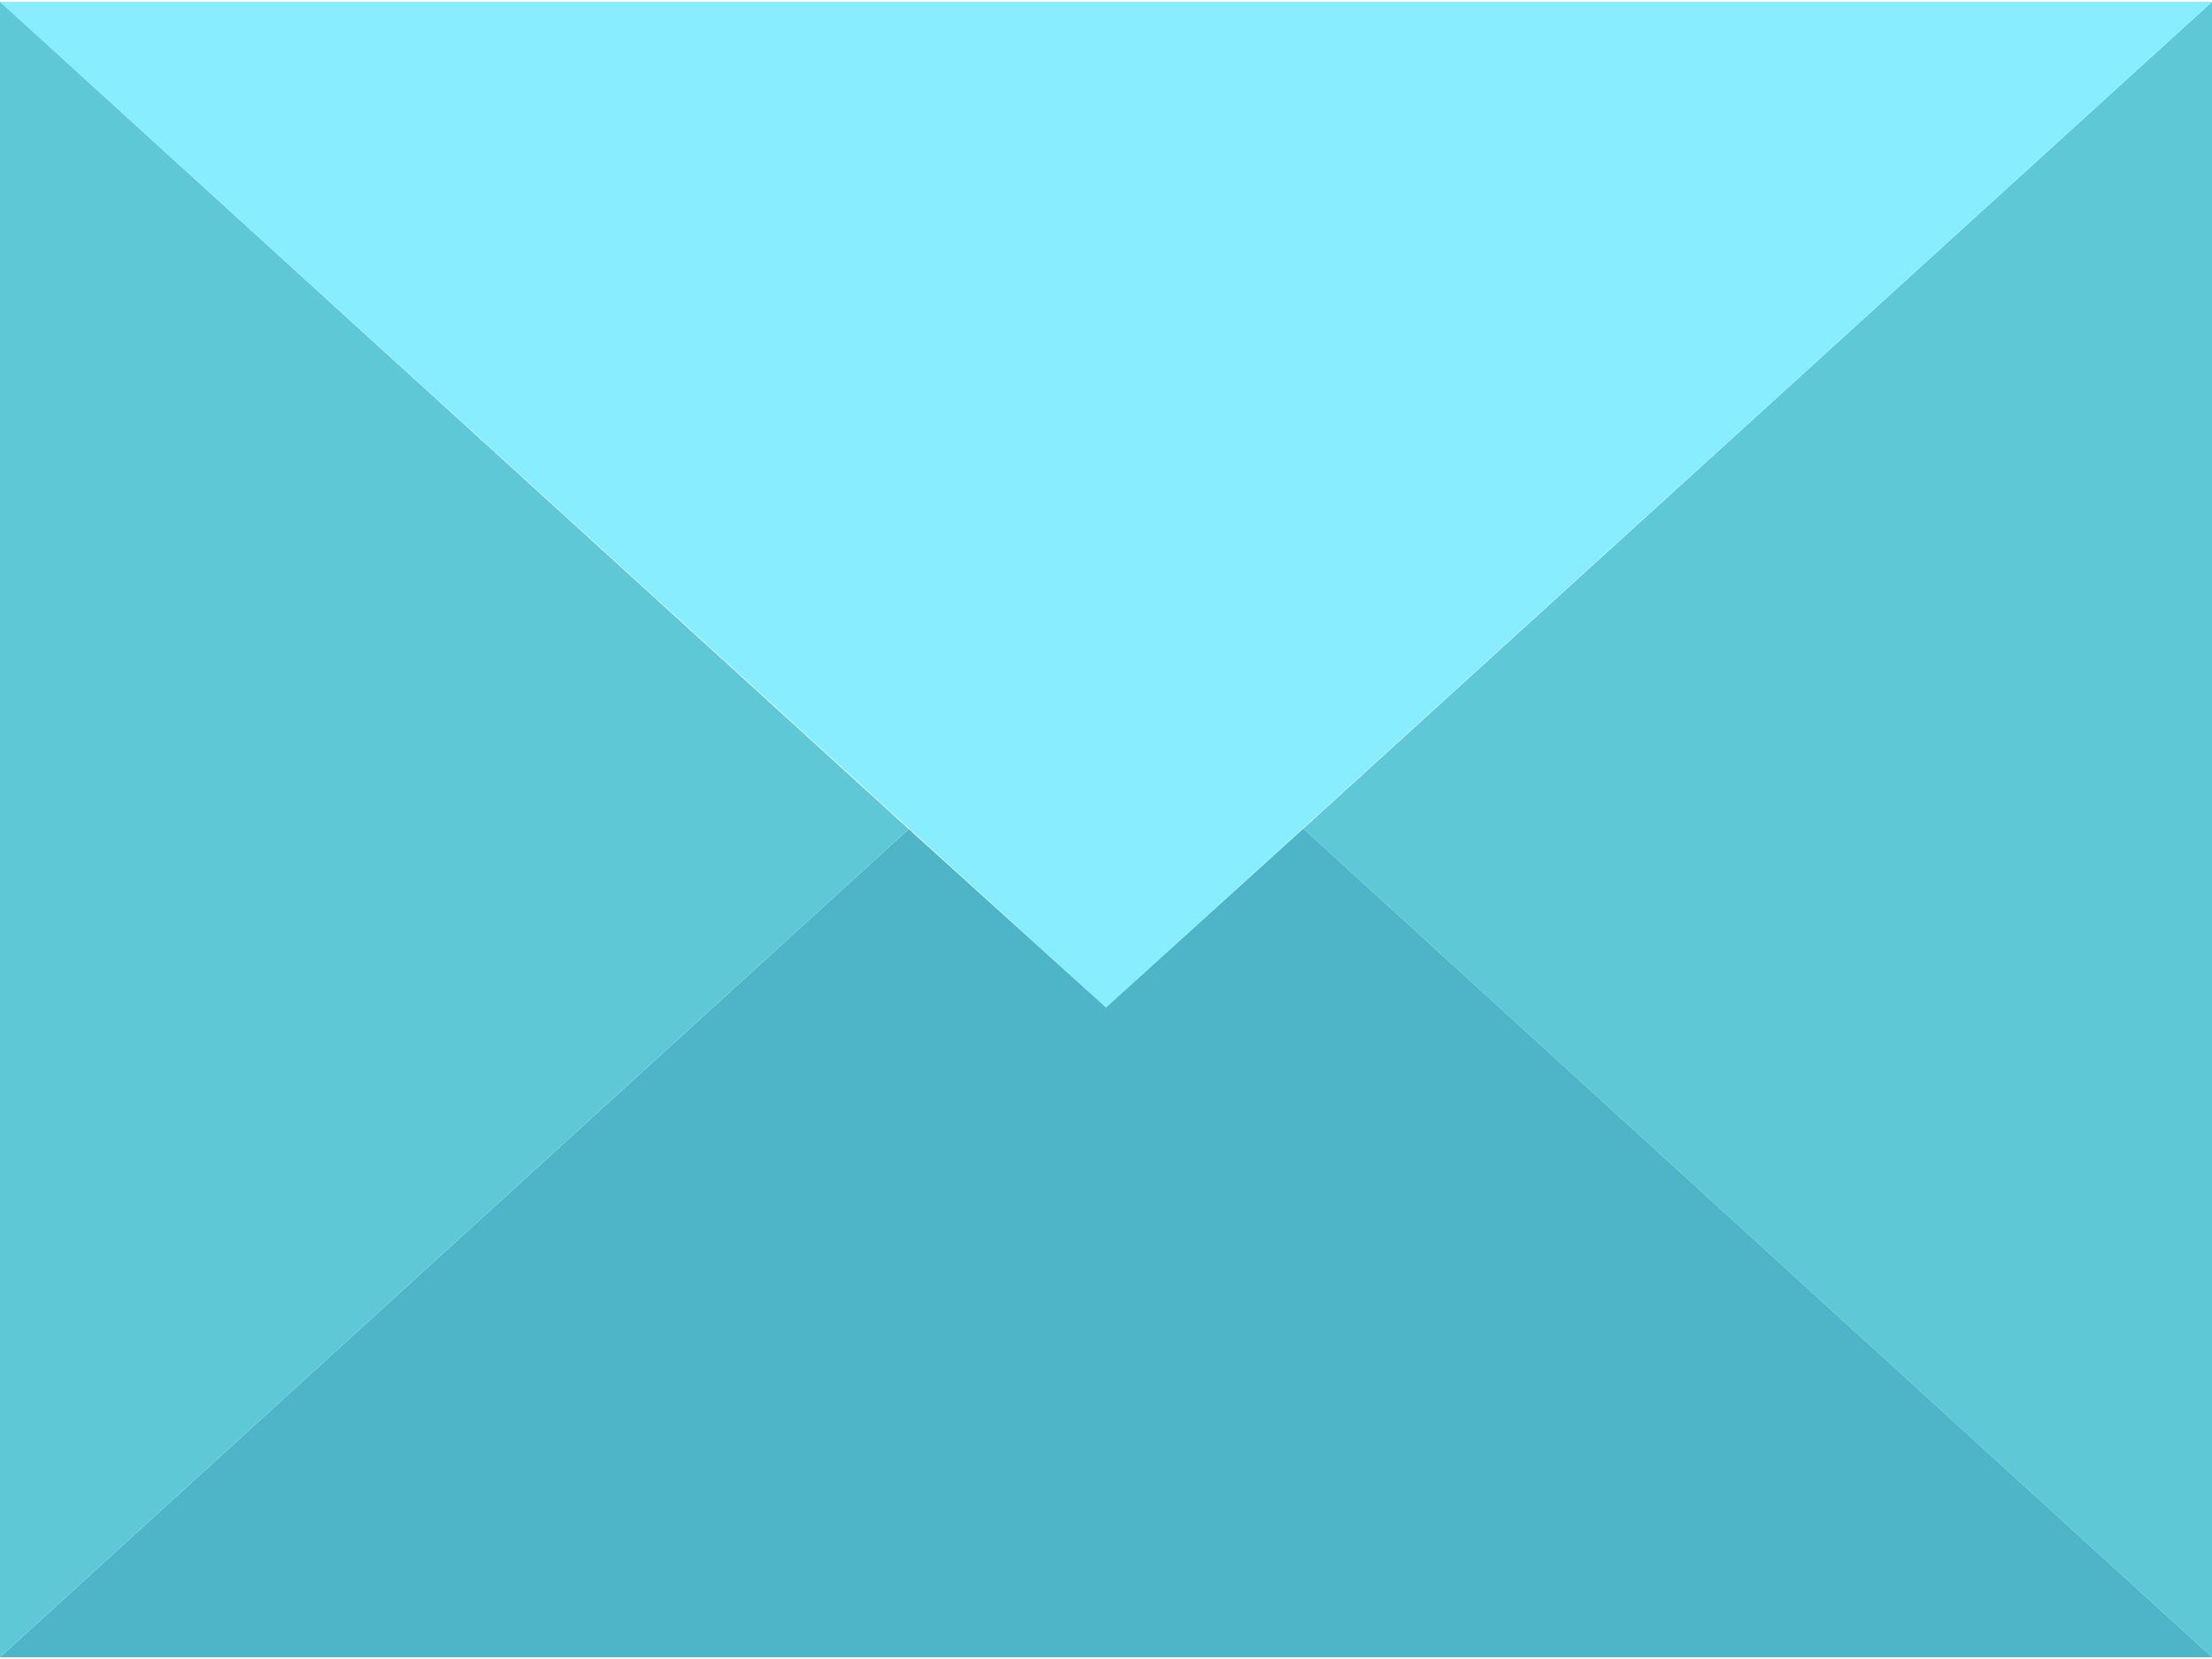<svg width="40" height="30" viewBox="0 0 40 30" fill="none" xmlns="http://www.w3.org/2000/svg">
<path d="M23.559 14.992H23.575L40 29.968V0.033L23.559 14.992Z" fill="#5FC8D7"/>
<path d="M40 0.033H0L20 18.219L40 0.033Z" fill="#88EEFF"/>
<path d="M23.559 14.992L20 18.219L16.433 14.992L0 29.968H40L23.575 14.992H23.559Z" fill="#4DB5C7"/>
<path d="M0 0.033V29.968L16.433 14.992L0 0.033Z" fill="#5FC8D7"/>
</svg>
